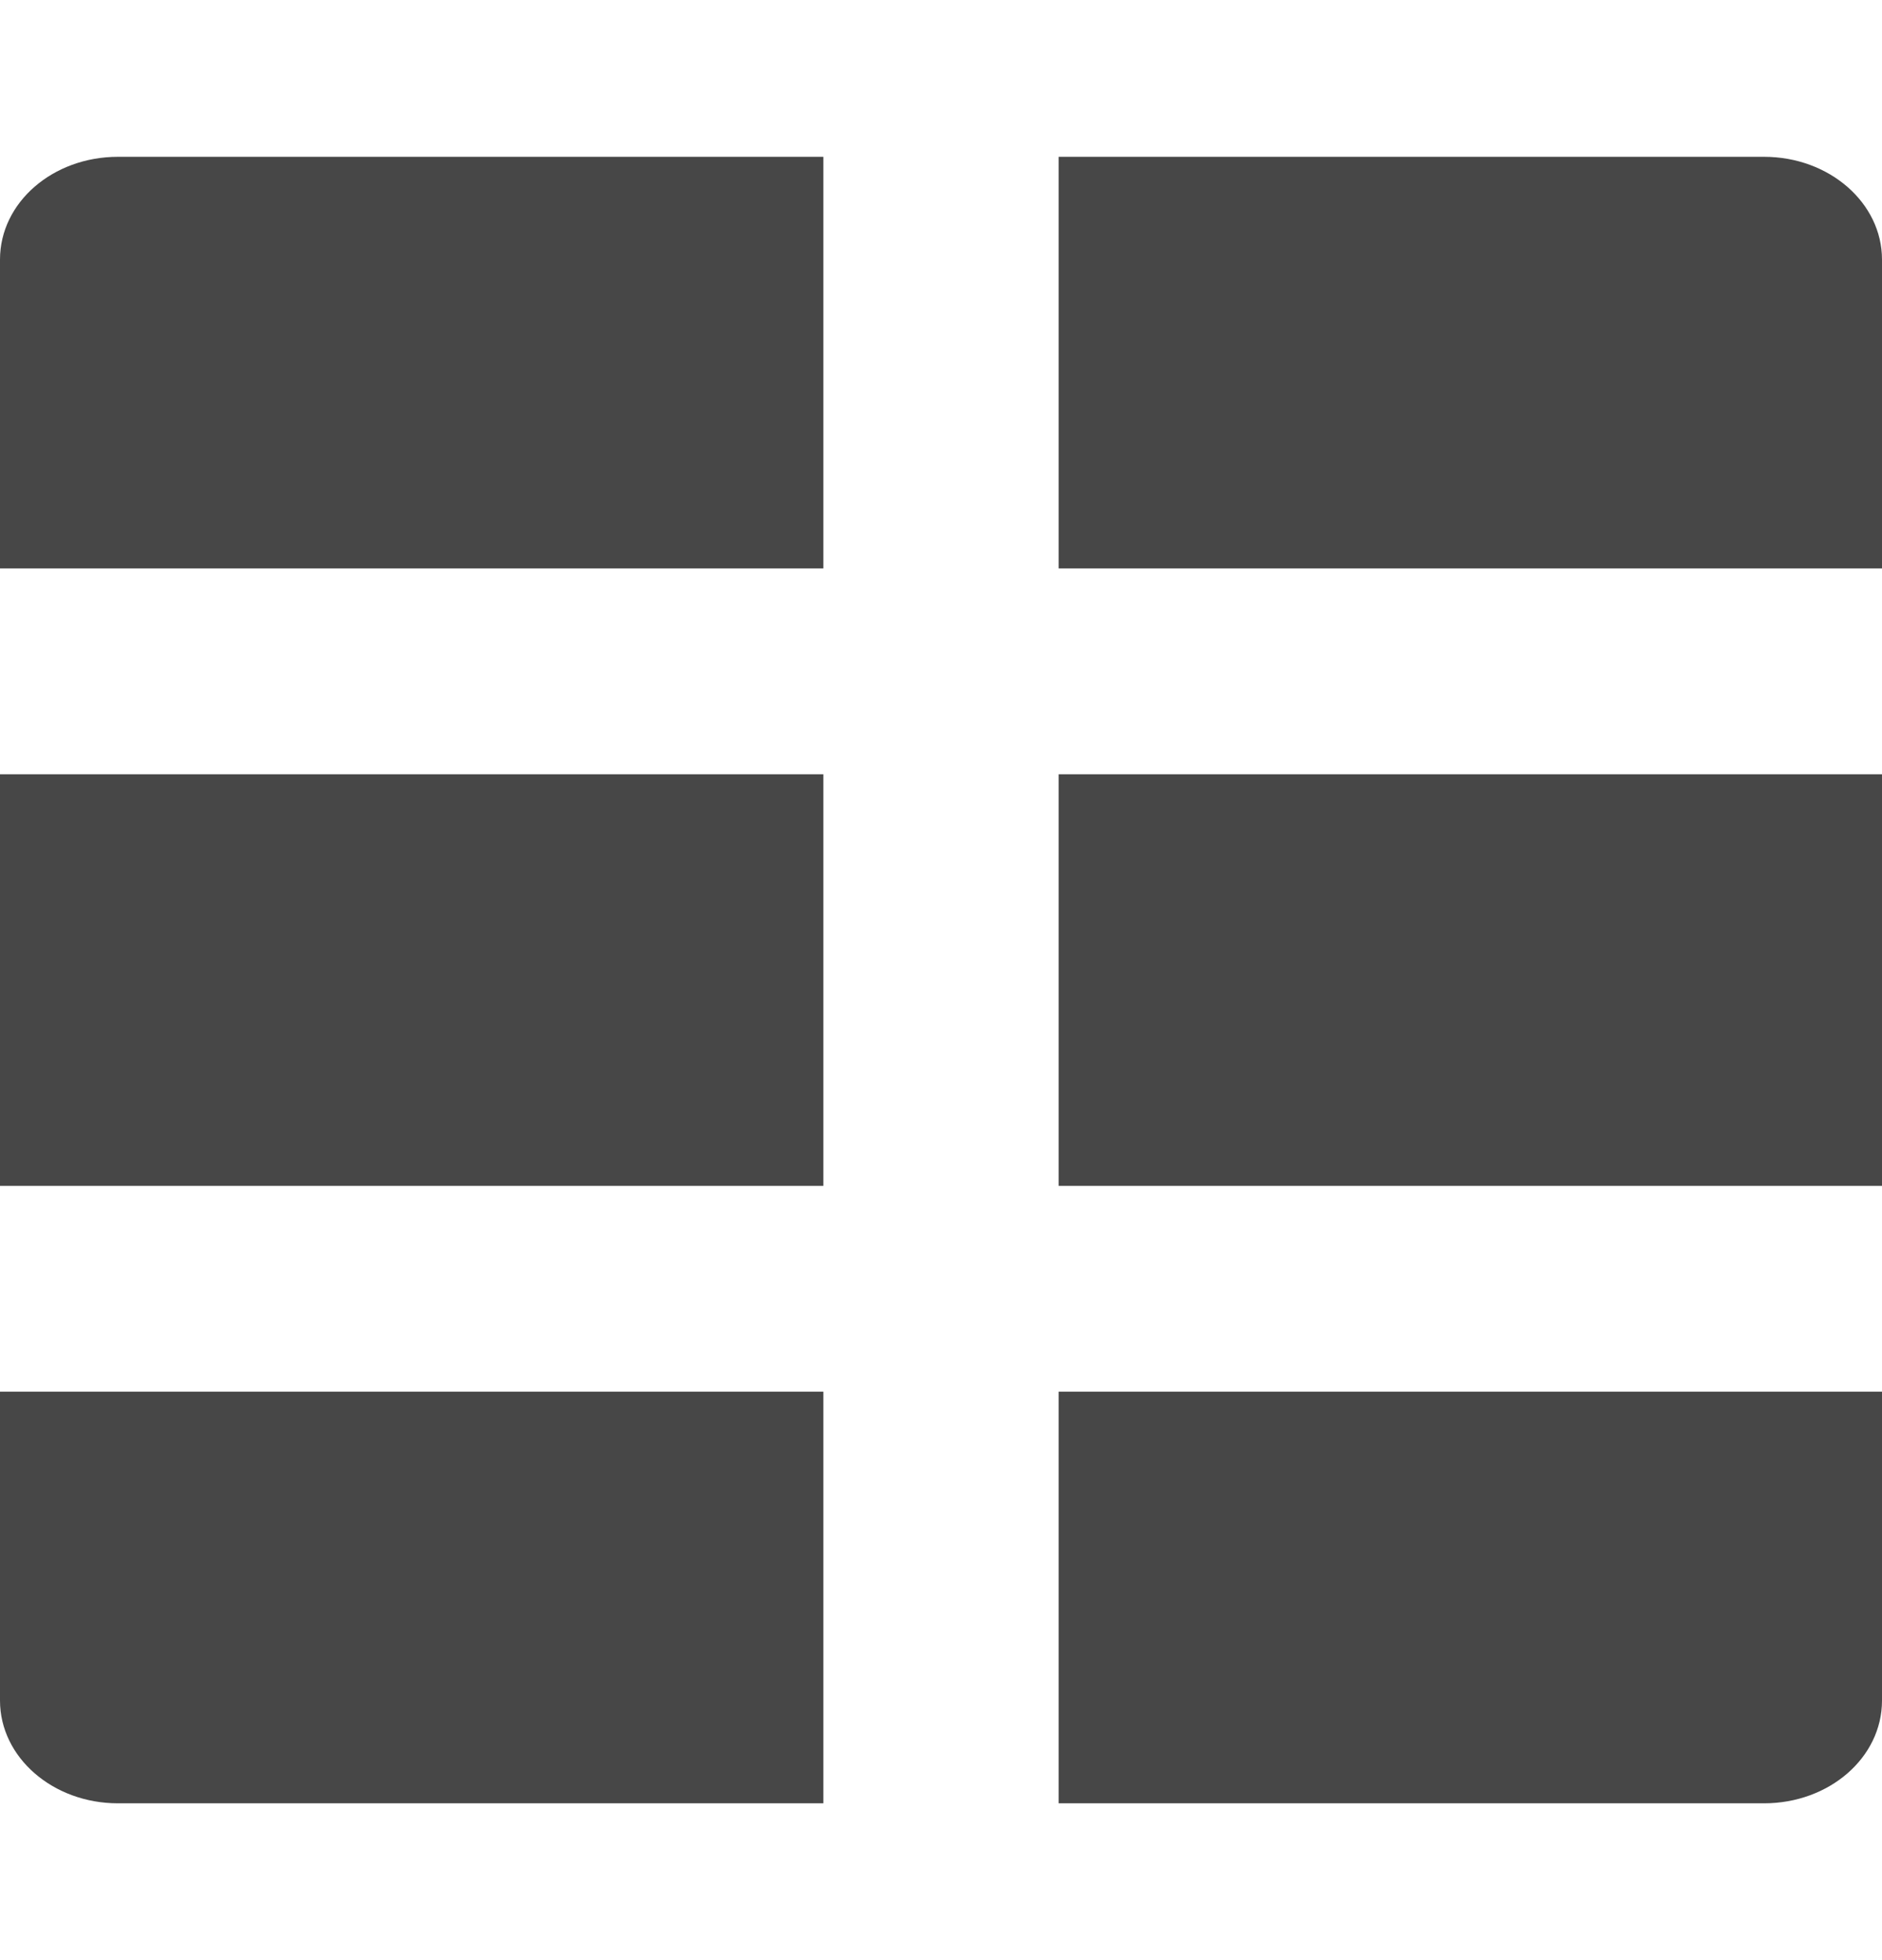 <svg width="24" height="25" viewBox="0 0 24 25" fill="none" xmlns="http://www.w3.org/2000/svg">
<g id="Fill=true">
<path id="Vector" d="M0 15.125V9.875H10.5V15.125H0ZM0 7.25V3.311C0 2.582 0.674 2 1.504 2H10.5V7.25H0ZM24 3.311V7.25H13.5V2H22.496C23.327 2 24 2.587 24 3.311ZM0 21.689V17.75H10.5V23H1.504C0.673 23 0 22.413 0 21.689ZM13.5 23V17.75H24V21.689C24 22.418 23.326 23 22.496 23H13.5ZM13.5 15.125V9.875H24V15.125H13.5Z" fill="#474747"/>
</g>
</svg>
